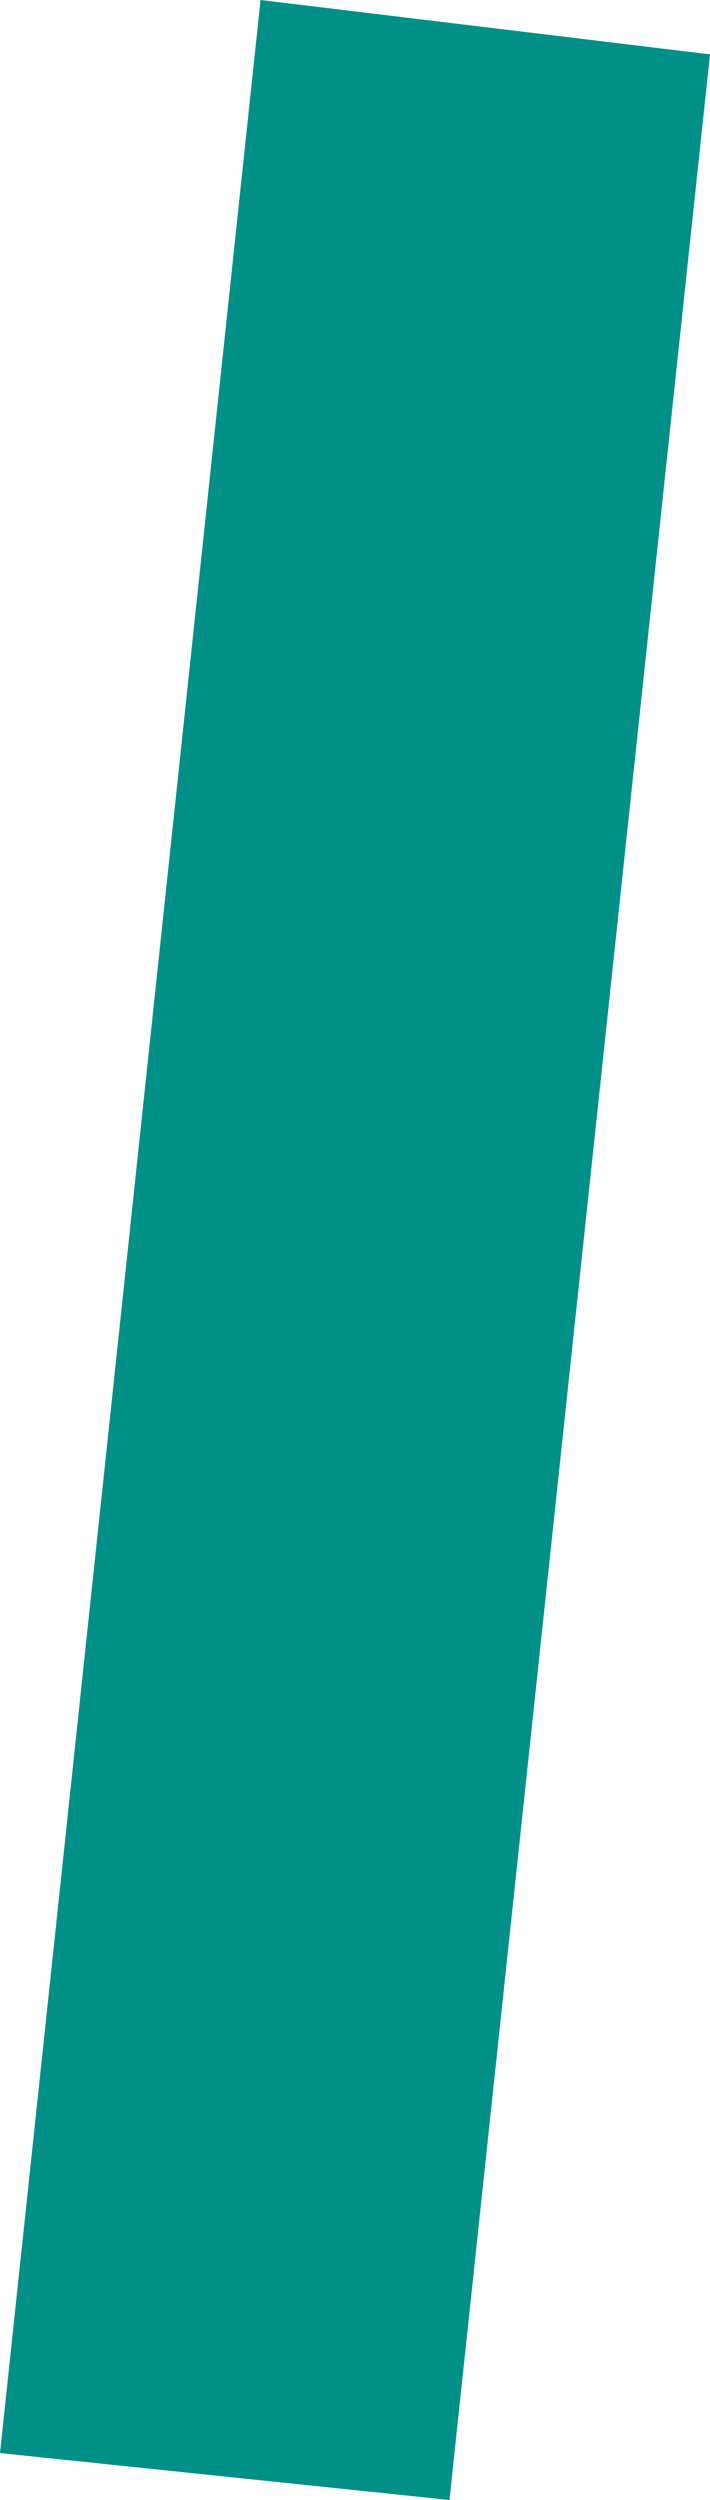<!-- Generator: Adobe Illustrator 19.1.0, SVG Export Plug-In  -->
<svg version="1.1"
	 xmlns="http://www.w3.org/2000/svg" xmlns:xlink="http://www.w3.org/1999/xlink" xmlns:a="http://ns.adobe.com/AdobeSVGViewerExtensions/3.0/"
	 x="0px" y="0px" width="57.5px" height="202.4px" viewBox="0 0 57.5 202.4" style="enable-background:new 0 0 57.5 202.4;"
	 xml:space="preserve">
<style type="text/css">
	.st0{fill:#009088;}
</style>
<defs>
</defs>
<polygon class="st0" points="21.1,0 57.5,4.4 36.4,202.4 0,198.6 "/>
</svg>

